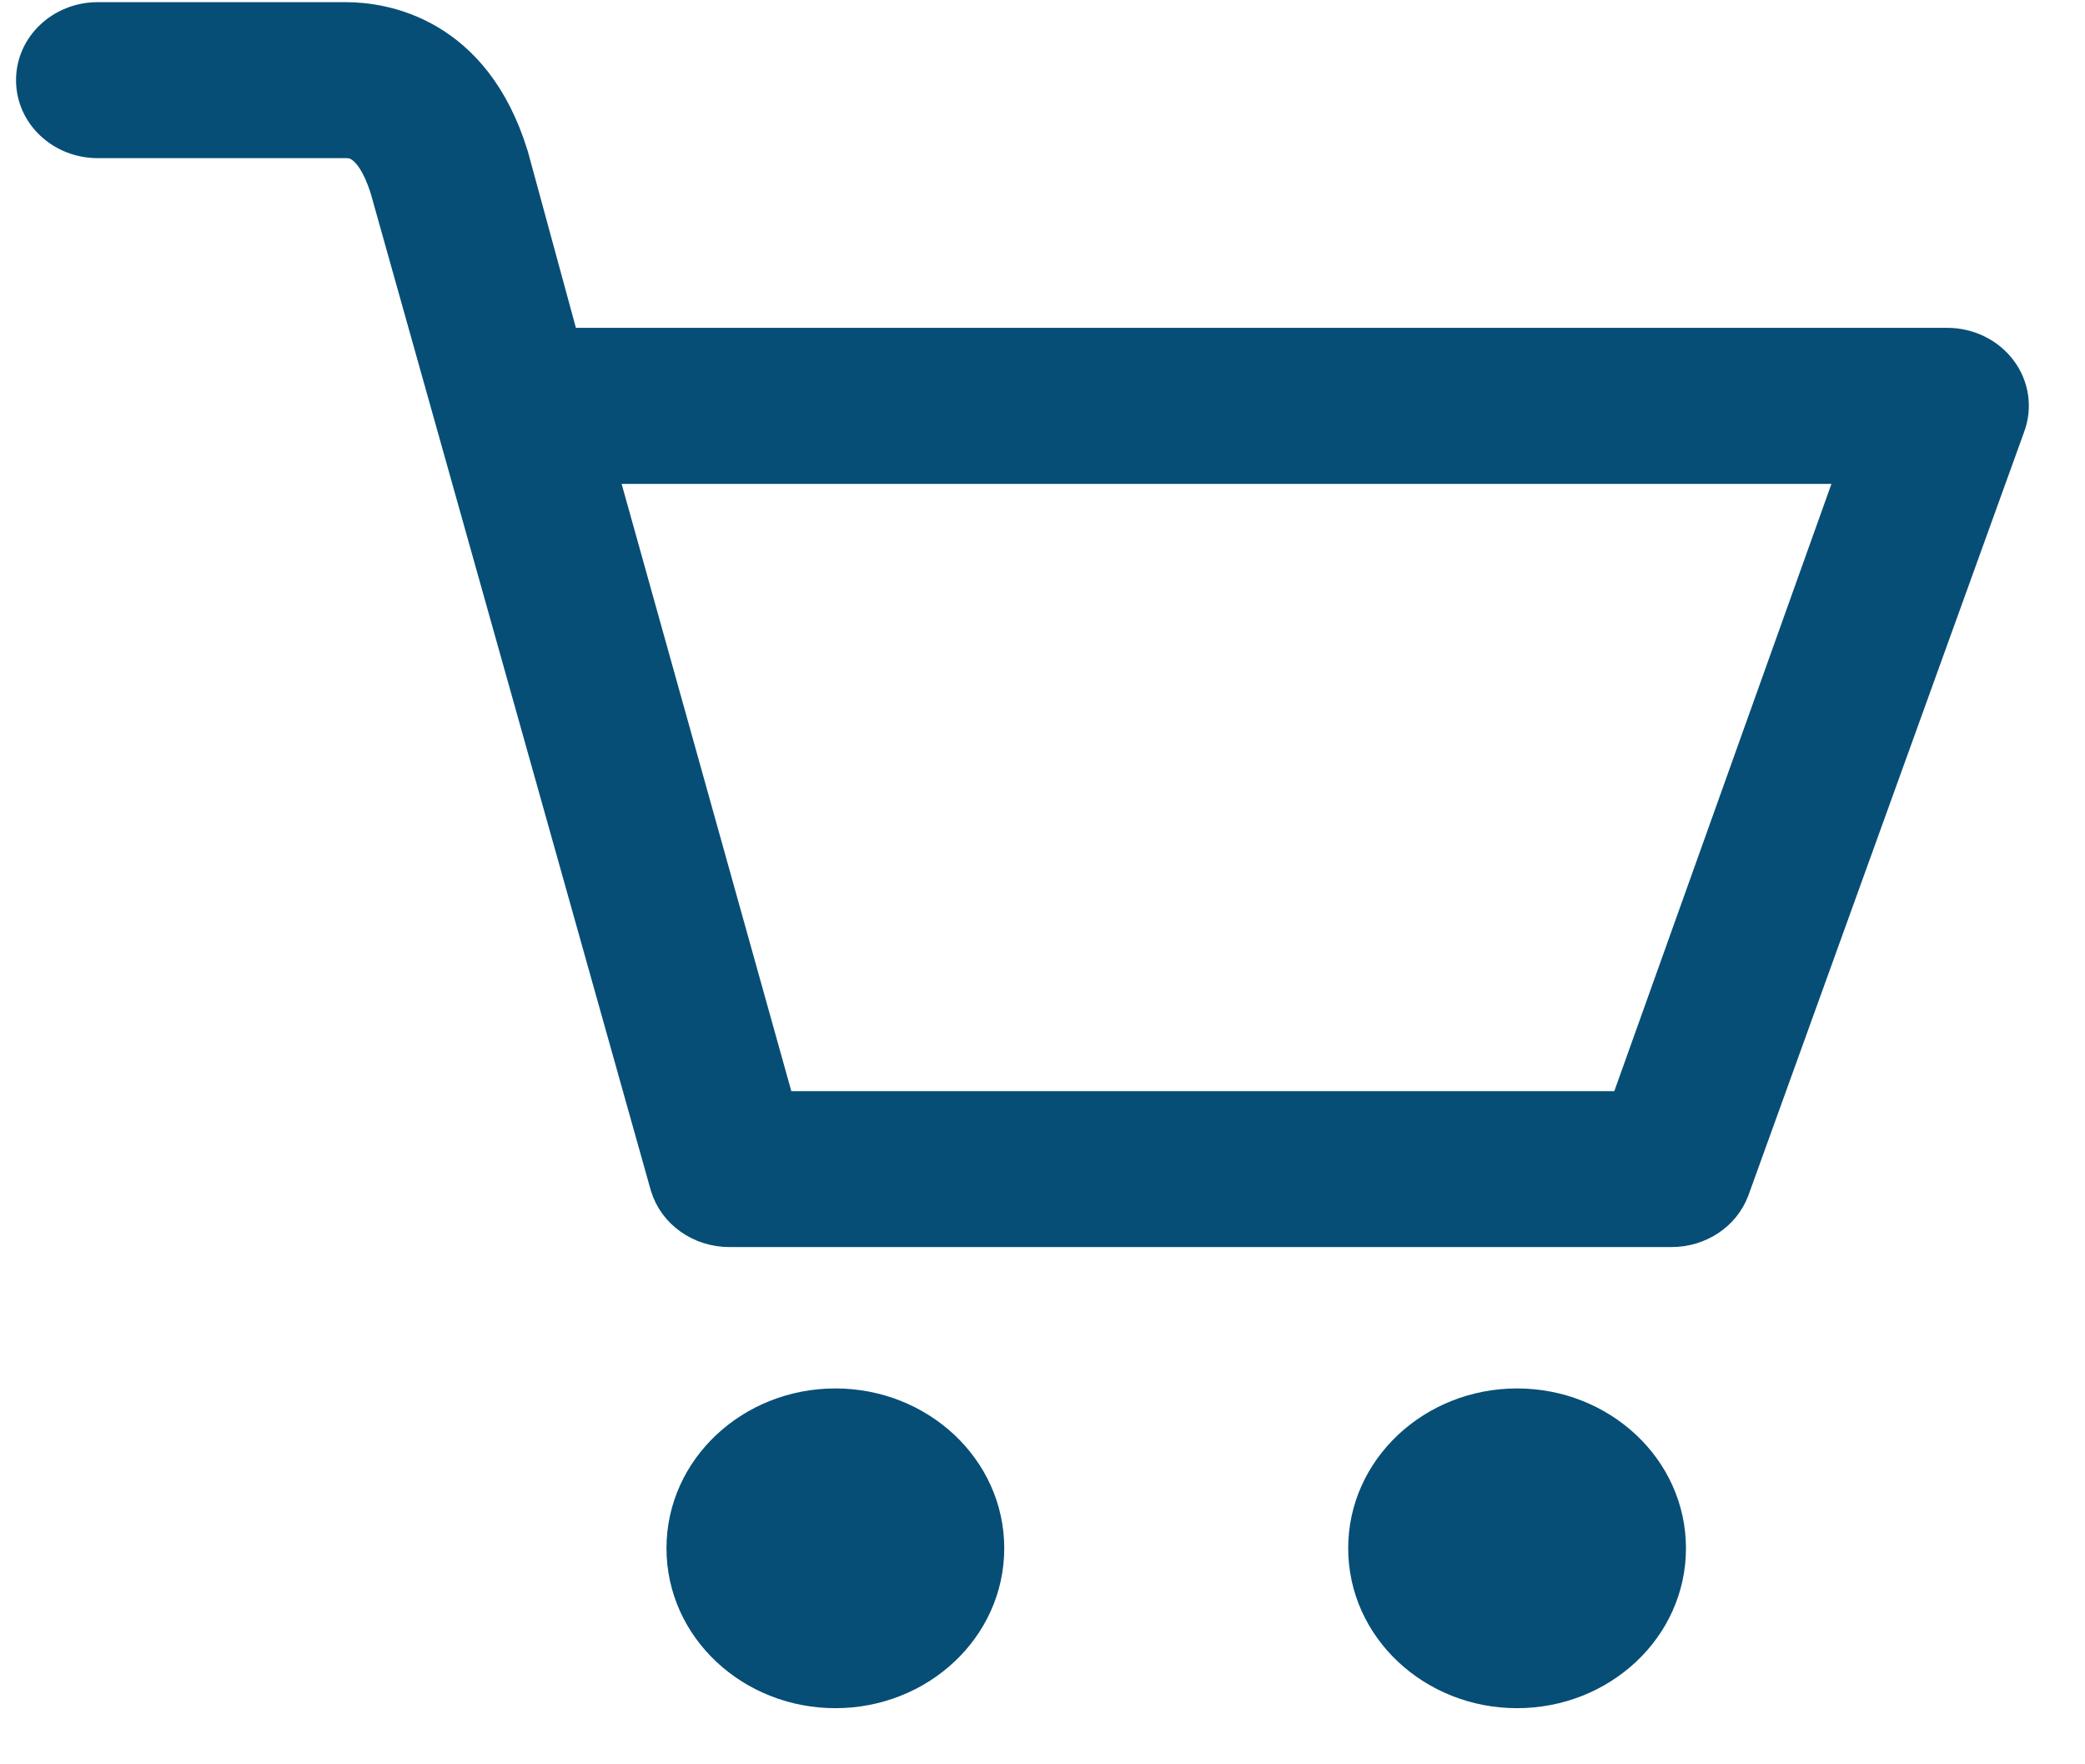 <svg width="26" height="22" viewBox="0 0 26 22" fill="none" xmlns="http://www.w3.org/2000/svg">
<path d="M6.437 1.925L6.437 1.925L6.435 1.92C6.197 1.147 5.791 0.707 5.373 0.462C4.96 0.22 4.55 0.177 4.312 0.177H1.217C0.747 0.177 0.35 0.537 0.35 1C0.35 1.463 0.748 1.822 1.217 1.822H4.311H4.312C4.351 1.822 4.41 1.822 4.483 1.876C4.56 1.932 4.671 2.064 4.768 2.374L8.259 14.8L8.259 14.8L8.26 14.803C8.367 15.162 8.712 15.4 9.094 15.4H20.846C21.205 15.4 21.535 15.189 21.66 14.859L21.661 14.856L25.098 5.34C25.195 5.086 25.154 4.803 24.99 4.584C24.826 4.366 24.562 4.238 24.283 4.238H7.067L6.437 1.925ZM23.051 5.884L20.236 13.756H9.754L7.554 5.884H23.051ZM18.918 17.463C17.847 17.463 16.962 18.279 16.962 19.306C16.962 20.334 17.847 21.15 18.918 21.15C19.989 21.15 20.874 20.334 20.874 19.306C20.874 18.279 19.989 17.463 18.918 17.463ZM10.417 17.463C9.346 17.463 8.461 18.279 8.461 19.306C8.461 20.334 9.346 21.15 10.417 21.15C11.488 21.15 12.373 20.334 12.373 19.306C12.373 18.279 11.488 17.463 10.417 17.463Z" fill="#064E76" stroke="#064E76" stroke-width="0.3"/>
</svg>
